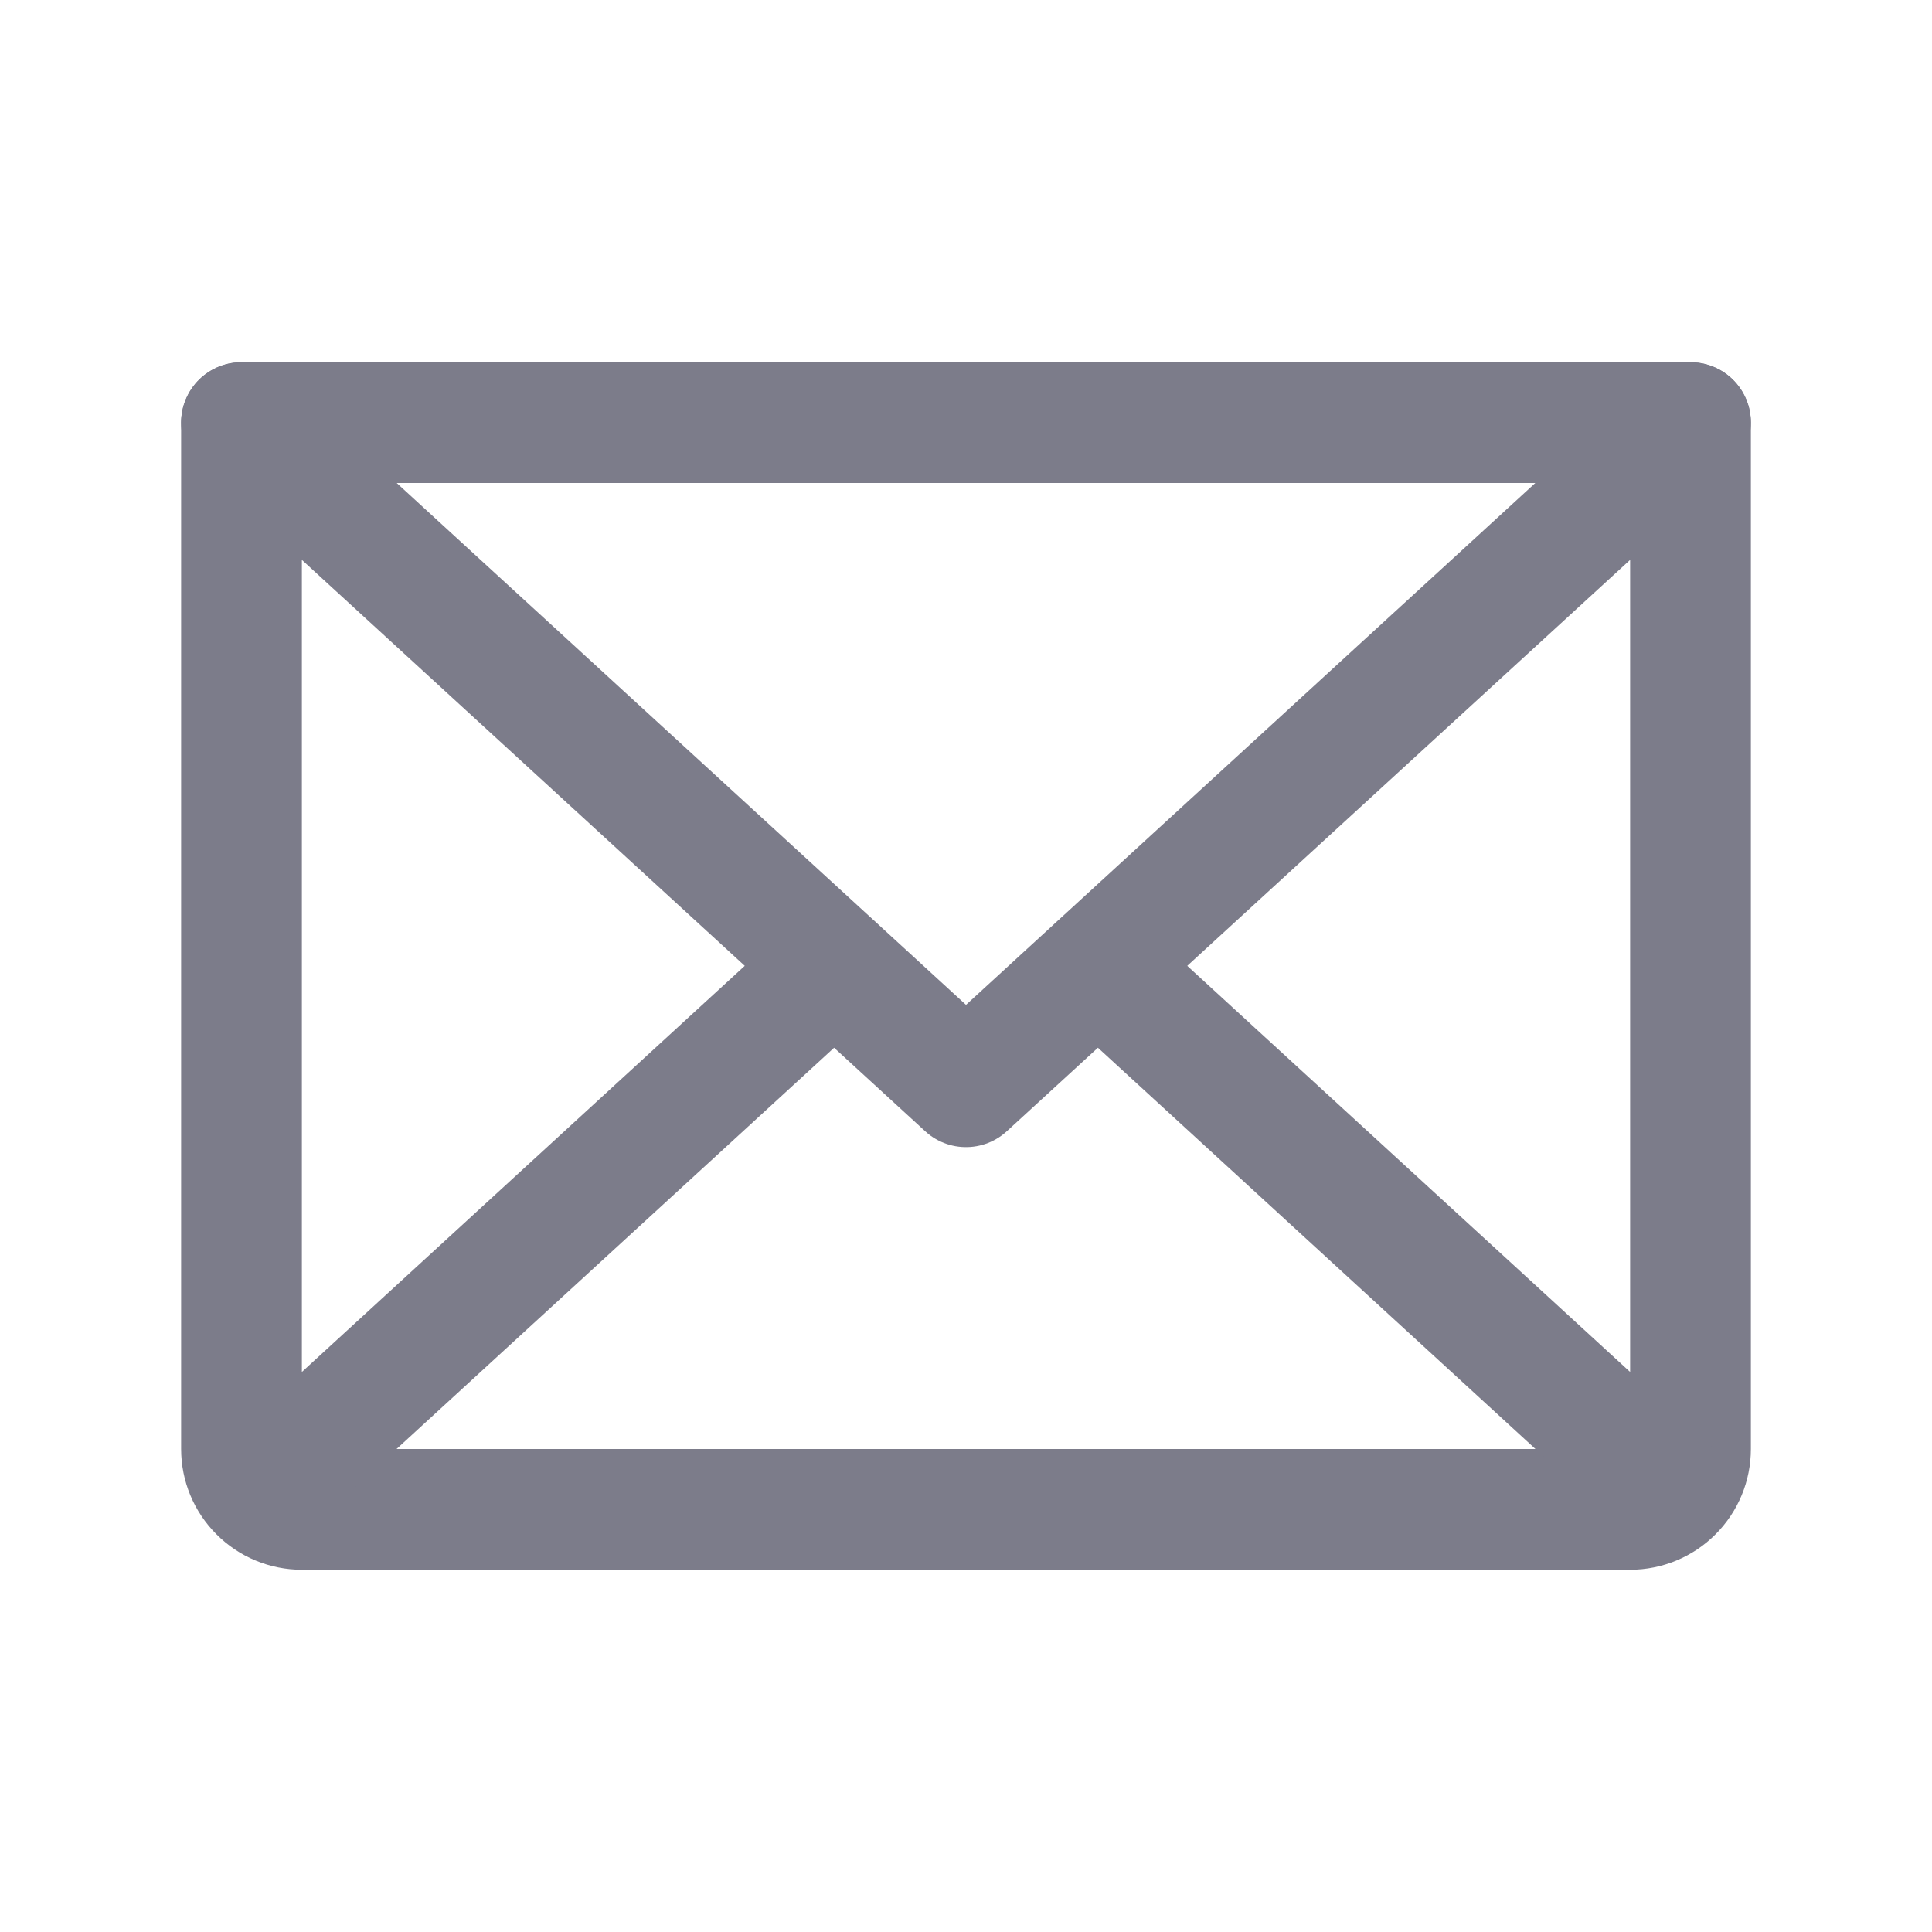 <svg width="24" height="24" viewBox="0 0 24 24" fill="none" xmlns="http://www.w3.org/2000/svg">
<path d="M21 5.25L12 13.5L3 5.25" stroke="#7C7C8A" stroke-width="1.5" stroke-linecap="round" stroke-linejoin="round"/>
<path d="M3 5.25H21V18C21 18.199 20.921 18.39 20.78 18.53C20.64 18.671 20.449 18.75 20.25 18.75H3.75C3.551 18.75 3.36 18.671 3.22 18.53C3.079 18.39 3 18.199 3 18V5.25Z" stroke="#7C7C8A" stroke-width="1.5" stroke-linecap="round" stroke-linejoin="round"/>
<path d="M10.359 12L3.234 18.534" stroke="#7C7C8A" stroke-width="1.5" stroke-linecap="round" stroke-linejoin="round"/>
<path d="M20.766 18.534L13.641 12" stroke="#7C7C8A" stroke-width="1.5" stroke-linecap="round" stroke-linejoin="round"/>
</svg>
